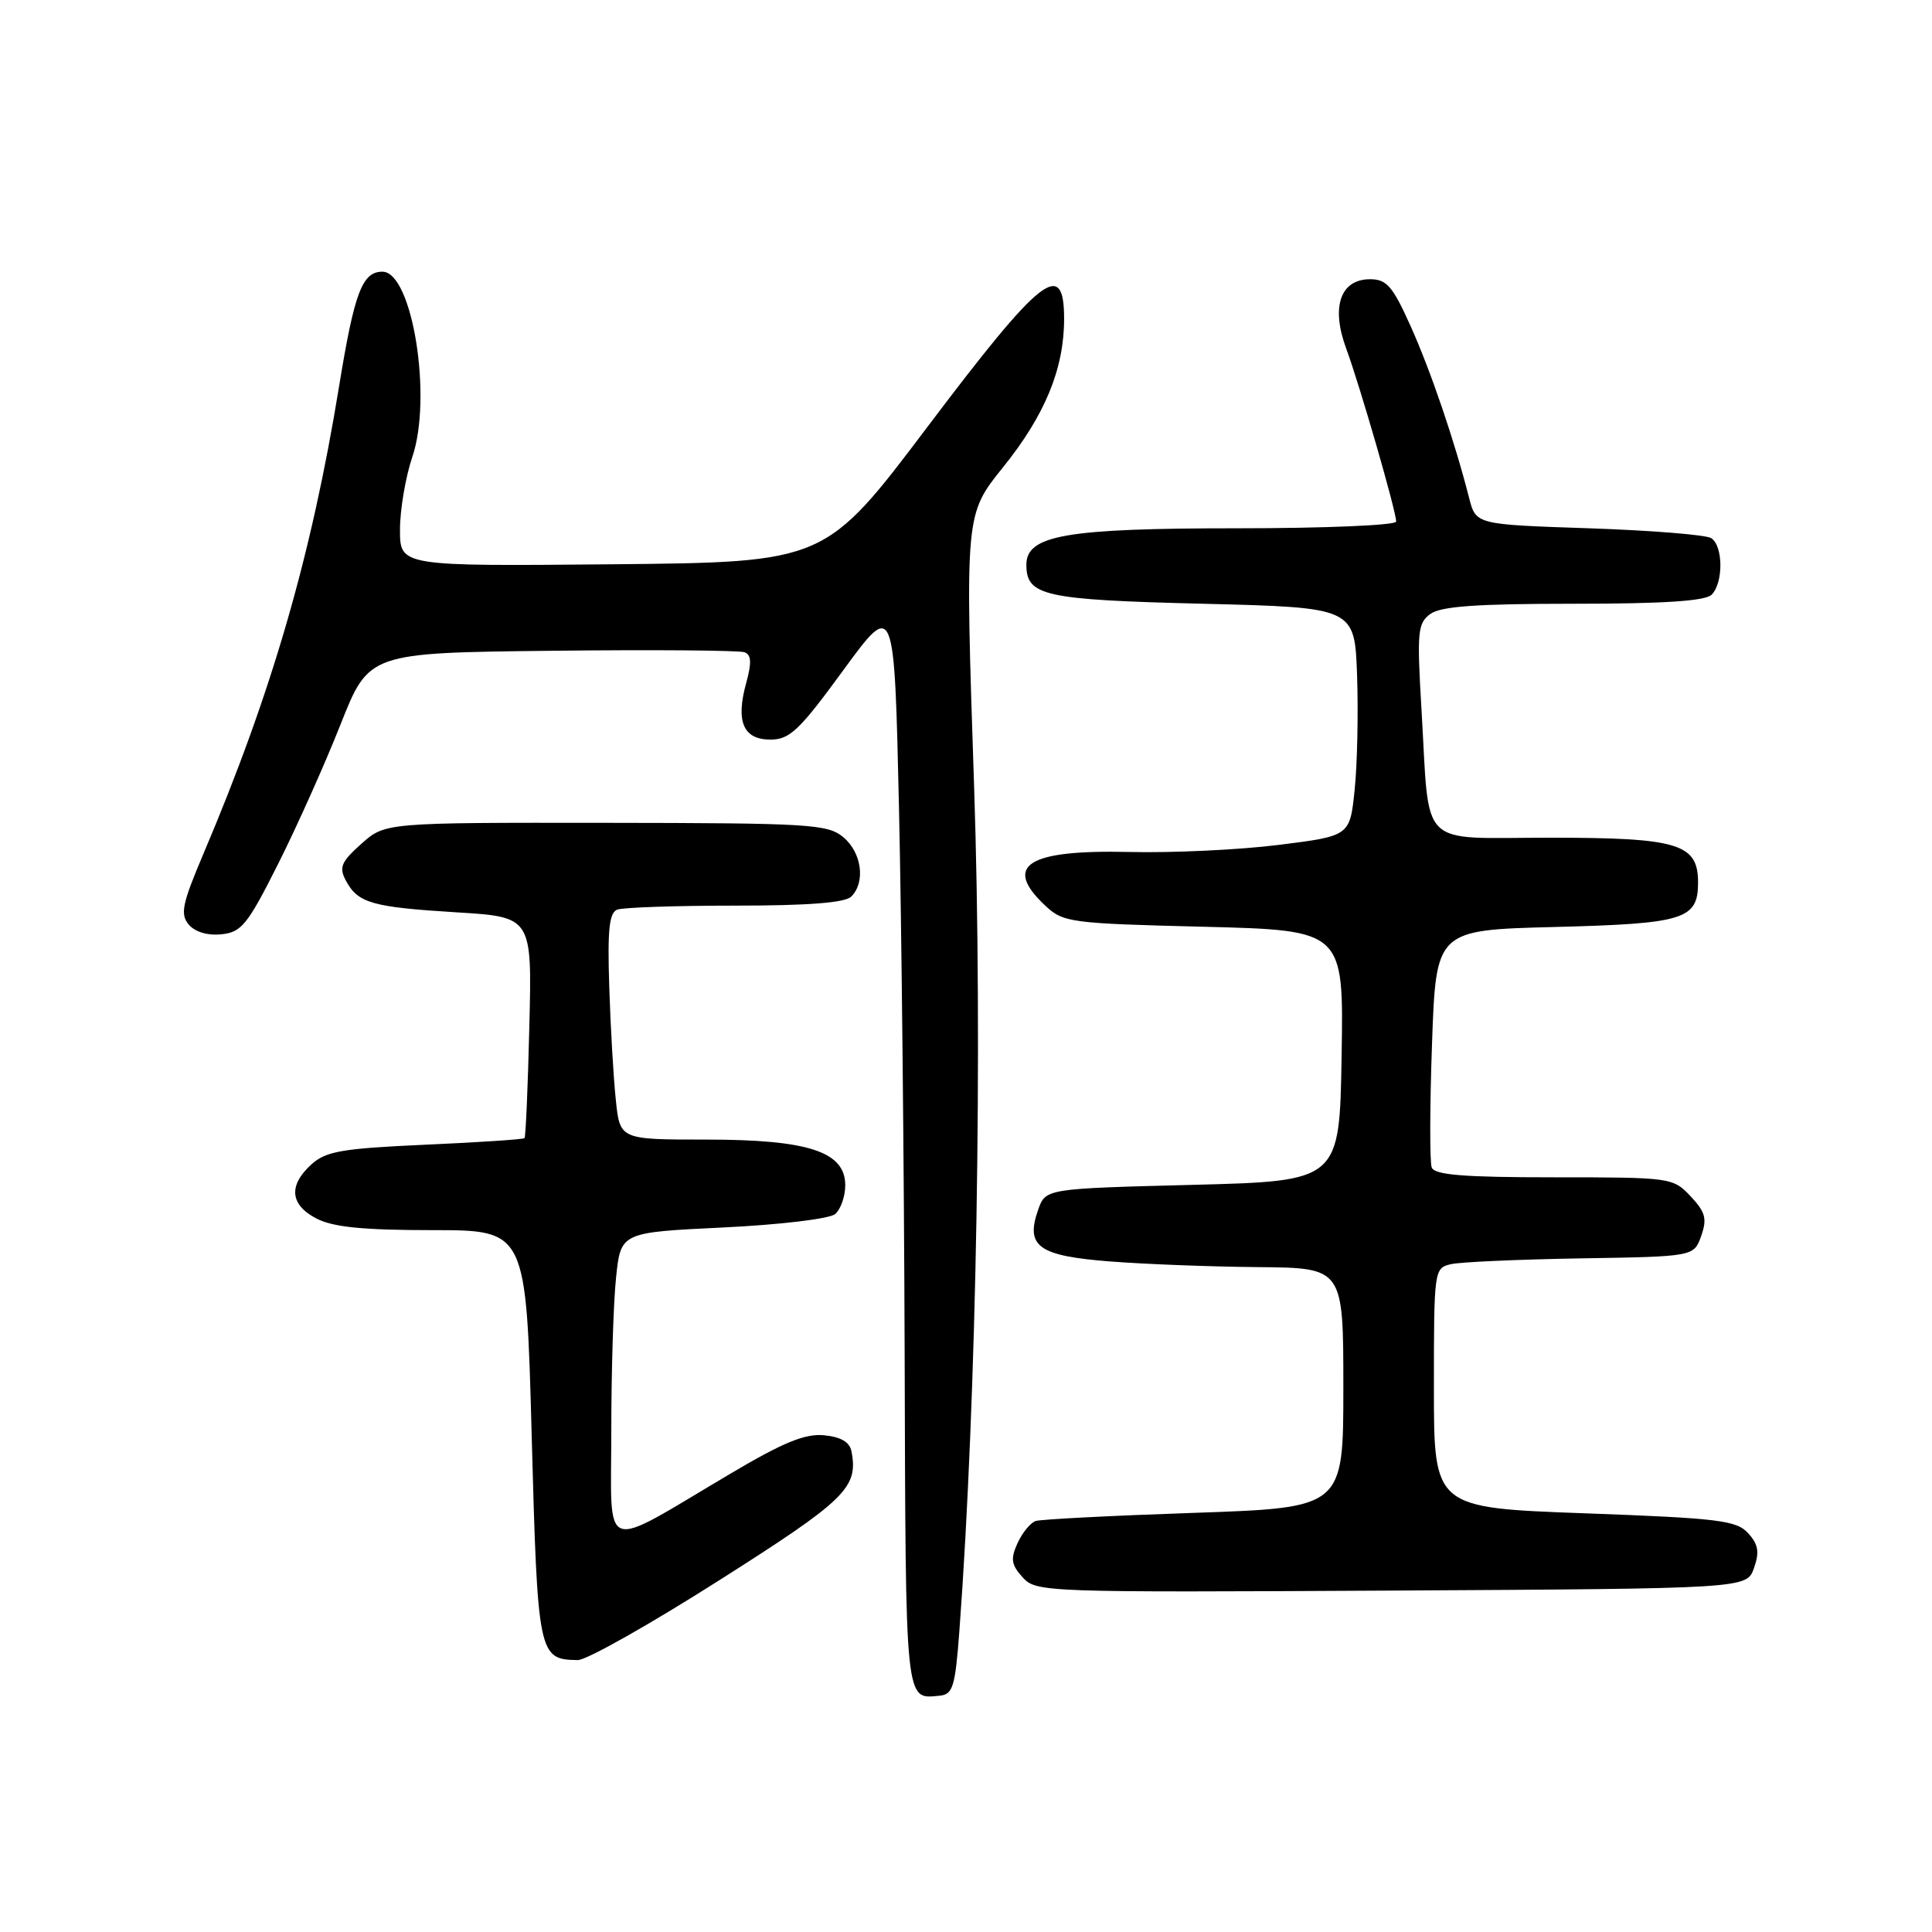 <?xml version="1.0" encoding="UTF-8" standalone="no"?>
<!DOCTYPE svg PUBLIC "-//W3C//DTD SVG 1.1//EN" "http://www.w3.org/Graphics/SVG/1.1/DTD/svg11.dtd" >
<svg xmlns="http://www.w3.org/2000/svg" xmlns:xlink="http://www.w3.org/1999/xlink" version="1.1" viewBox="0 0 256 256">
 <g >
 <path fill="currentColor"
d=" M 127.13 216.00 C 129.41 185.24 130.22 138.46 129.07 104.09 C 127.87 68.17 127.87 68.17 132.89 61.94 C 138.46 55.03 141.00 48.87 141.00 42.25 C 141.00 34.17 138.01 36.53 122.94 56.50 C 109.36 74.50 109.36 74.50 81.18 74.77 C 53.00 75.03 53.00 75.03 53.00 70.19 C 53.00 67.53 53.74 63.20 54.63 60.56 C 57.32 52.67 54.64 36.00 50.67 36.00 C 48.00 36.00 46.96 38.75 44.94 51.13 C 41.27 73.67 36.01 91.81 26.93 113.19 C 24.15 119.74 23.86 121.12 24.99 122.49 C 25.81 123.48 27.49 123.99 29.32 123.80 C 32.00 123.53 32.79 122.55 36.84 114.50 C 39.33 109.55 43.06 101.22 45.12 96.00 C 48.88 86.50 48.88 86.50 73.17 86.23 C 86.53 86.08 98.00 86.17 98.67 86.43 C 99.56 86.77 99.61 87.83 98.88 90.48 C 97.46 95.60 98.48 98.00 102.08 98.00 C 104.64 98.00 105.91 96.80 111.76 88.78 C 118.50 79.57 118.50 79.57 119.12 107.03 C 119.46 122.14 119.79 154.60 119.87 179.17 C 120.01 226.25 119.89 225.13 124.50 224.69 C 126.27 224.52 126.57 223.53 127.13 216.00 Z  M 95.31 209.39 C 112.09 198.74 113.74 197.13 112.83 192.33 C 112.59 191.08 111.43 190.40 109.19 190.18 C 106.66 189.94 103.78 191.12 96.70 195.32 C 79.35 205.59 81.00 206.18 81.00 189.67 C 81.00 181.76 81.28 172.59 81.63 169.30 C 82.25 163.30 82.25 163.30 95.77 162.65 C 103.31 162.29 109.89 161.50 110.65 160.88 C 111.39 160.26 112.00 158.54 112.00 157.06 C 112.00 152.60 107.13 151.00 93.54 151.00 C 82.14 151.00 82.14 151.00 81.60 145.75 C 81.29 142.86 80.90 136.13 80.73 130.78 C 80.48 123.22 80.72 120.94 81.79 120.53 C 82.54 120.24 89.56 120.00 97.38 120.00 C 107.11 120.00 111.98 119.62 112.80 118.80 C 114.71 116.89 114.19 112.98 111.75 110.94 C 109.66 109.20 107.37 109.06 80.27 109.03 C 51.03 109.00 51.03 109.00 47.88 111.81 C 45.19 114.22 44.89 114.93 45.84 116.70 C 47.43 119.67 49.30 120.20 60.50 120.89 C 70.50 121.50 70.50 121.50 70.14 136.00 C 69.95 143.97 69.66 150.64 69.50 150.81 C 69.35 150.97 63.43 151.37 56.36 151.68 C 45.29 152.18 43.19 152.54 41.25 154.30 C 38.18 157.10 38.43 159.65 41.95 161.47 C 44.13 162.60 48.14 163.00 57.31 163.00 C 69.72 163.00 69.72 163.00 70.45 190.21 C 71.24 219.41 71.34 219.89 76.56 219.97 C 77.69 219.99 86.13 215.23 95.31 209.39 Z  M 232.41 207.78 C 233.16 205.66 232.99 204.64 231.64 203.16 C 230.10 201.46 227.77 201.17 209.96 200.52 C 190.00 199.79 190.00 199.79 190.00 183.92 C 190.00 168.27 190.03 168.03 192.25 167.51 C 193.49 167.22 201.24 166.88 209.48 166.74 C 224.45 166.50 224.45 166.50 225.42 163.76 C 226.22 161.48 225.98 160.61 224.01 158.51 C 221.68 156.04 221.43 156.00 205.93 156.00 C 193.93 156.00 190.10 155.69 189.71 154.70 C 189.44 153.98 189.45 146.61 189.75 138.31 C 190.28 123.23 190.28 123.23 206.03 122.83 C 223.19 122.39 225.00 121.83 225.00 116.93 C 225.00 111.79 222.37 111.00 205.39 111.00 C 187.70 111.00 189.47 112.76 188.36 94.10 C 187.74 83.71 187.84 82.59 189.53 81.35 C 190.92 80.34 195.68 80.00 208.49 80.00 C 220.46 80.00 225.96 79.64 226.80 78.80 C 228.37 77.23 228.34 72.34 226.75 71.31 C 226.06 70.86 218.77 70.28 210.53 70.00 C 195.57 69.50 195.57 69.50 194.67 66.00 C 192.74 58.42 189.60 49.21 186.93 43.25 C 184.54 37.92 183.75 37.00 181.54 37.00 C 177.61 37.00 176.34 40.66 178.37 46.16 C 180.18 51.06 185.00 67.75 185.00 69.11 C 185.00 69.60 175.56 70.00 163.97 70.00 C 141.28 70.00 136.00 70.91 136.00 74.83 C 136.00 78.96 138.32 79.48 159.40 80.00 C 179.50 80.50 179.50 80.50 179.82 89.50 C 179.99 94.45 179.85 101.26 179.50 104.63 C 178.87 110.77 178.87 110.77 169.47 111.95 C 164.31 112.60 155.37 113.03 149.60 112.89 C 136.11 112.58 132.84 114.68 138.49 119.99 C 140.88 122.24 141.78 122.36 159.52 122.80 C 178.05 123.27 178.05 123.27 177.77 139.88 C 177.50 156.50 177.50 156.50 158.02 157.00 C 138.55 157.50 138.55 157.50 137.56 160.30 C 135.85 165.17 137.59 166.41 147.10 167.15 C 151.72 167.51 160.56 167.85 166.75 167.90 C 178.00 168.00 178.00 168.00 178.00 183.89 C 178.00 199.78 178.00 199.78 158.25 200.46 C 147.39 200.83 137.93 201.31 137.24 201.54 C 136.55 201.76 135.47 203.08 134.83 204.47 C 133.88 206.57 133.99 207.33 135.51 209.01 C 137.29 210.98 138.32 211.01 184.39 210.76 C 231.45 210.50 231.45 210.50 232.41 207.78 Z "/>
</g>
</svg>